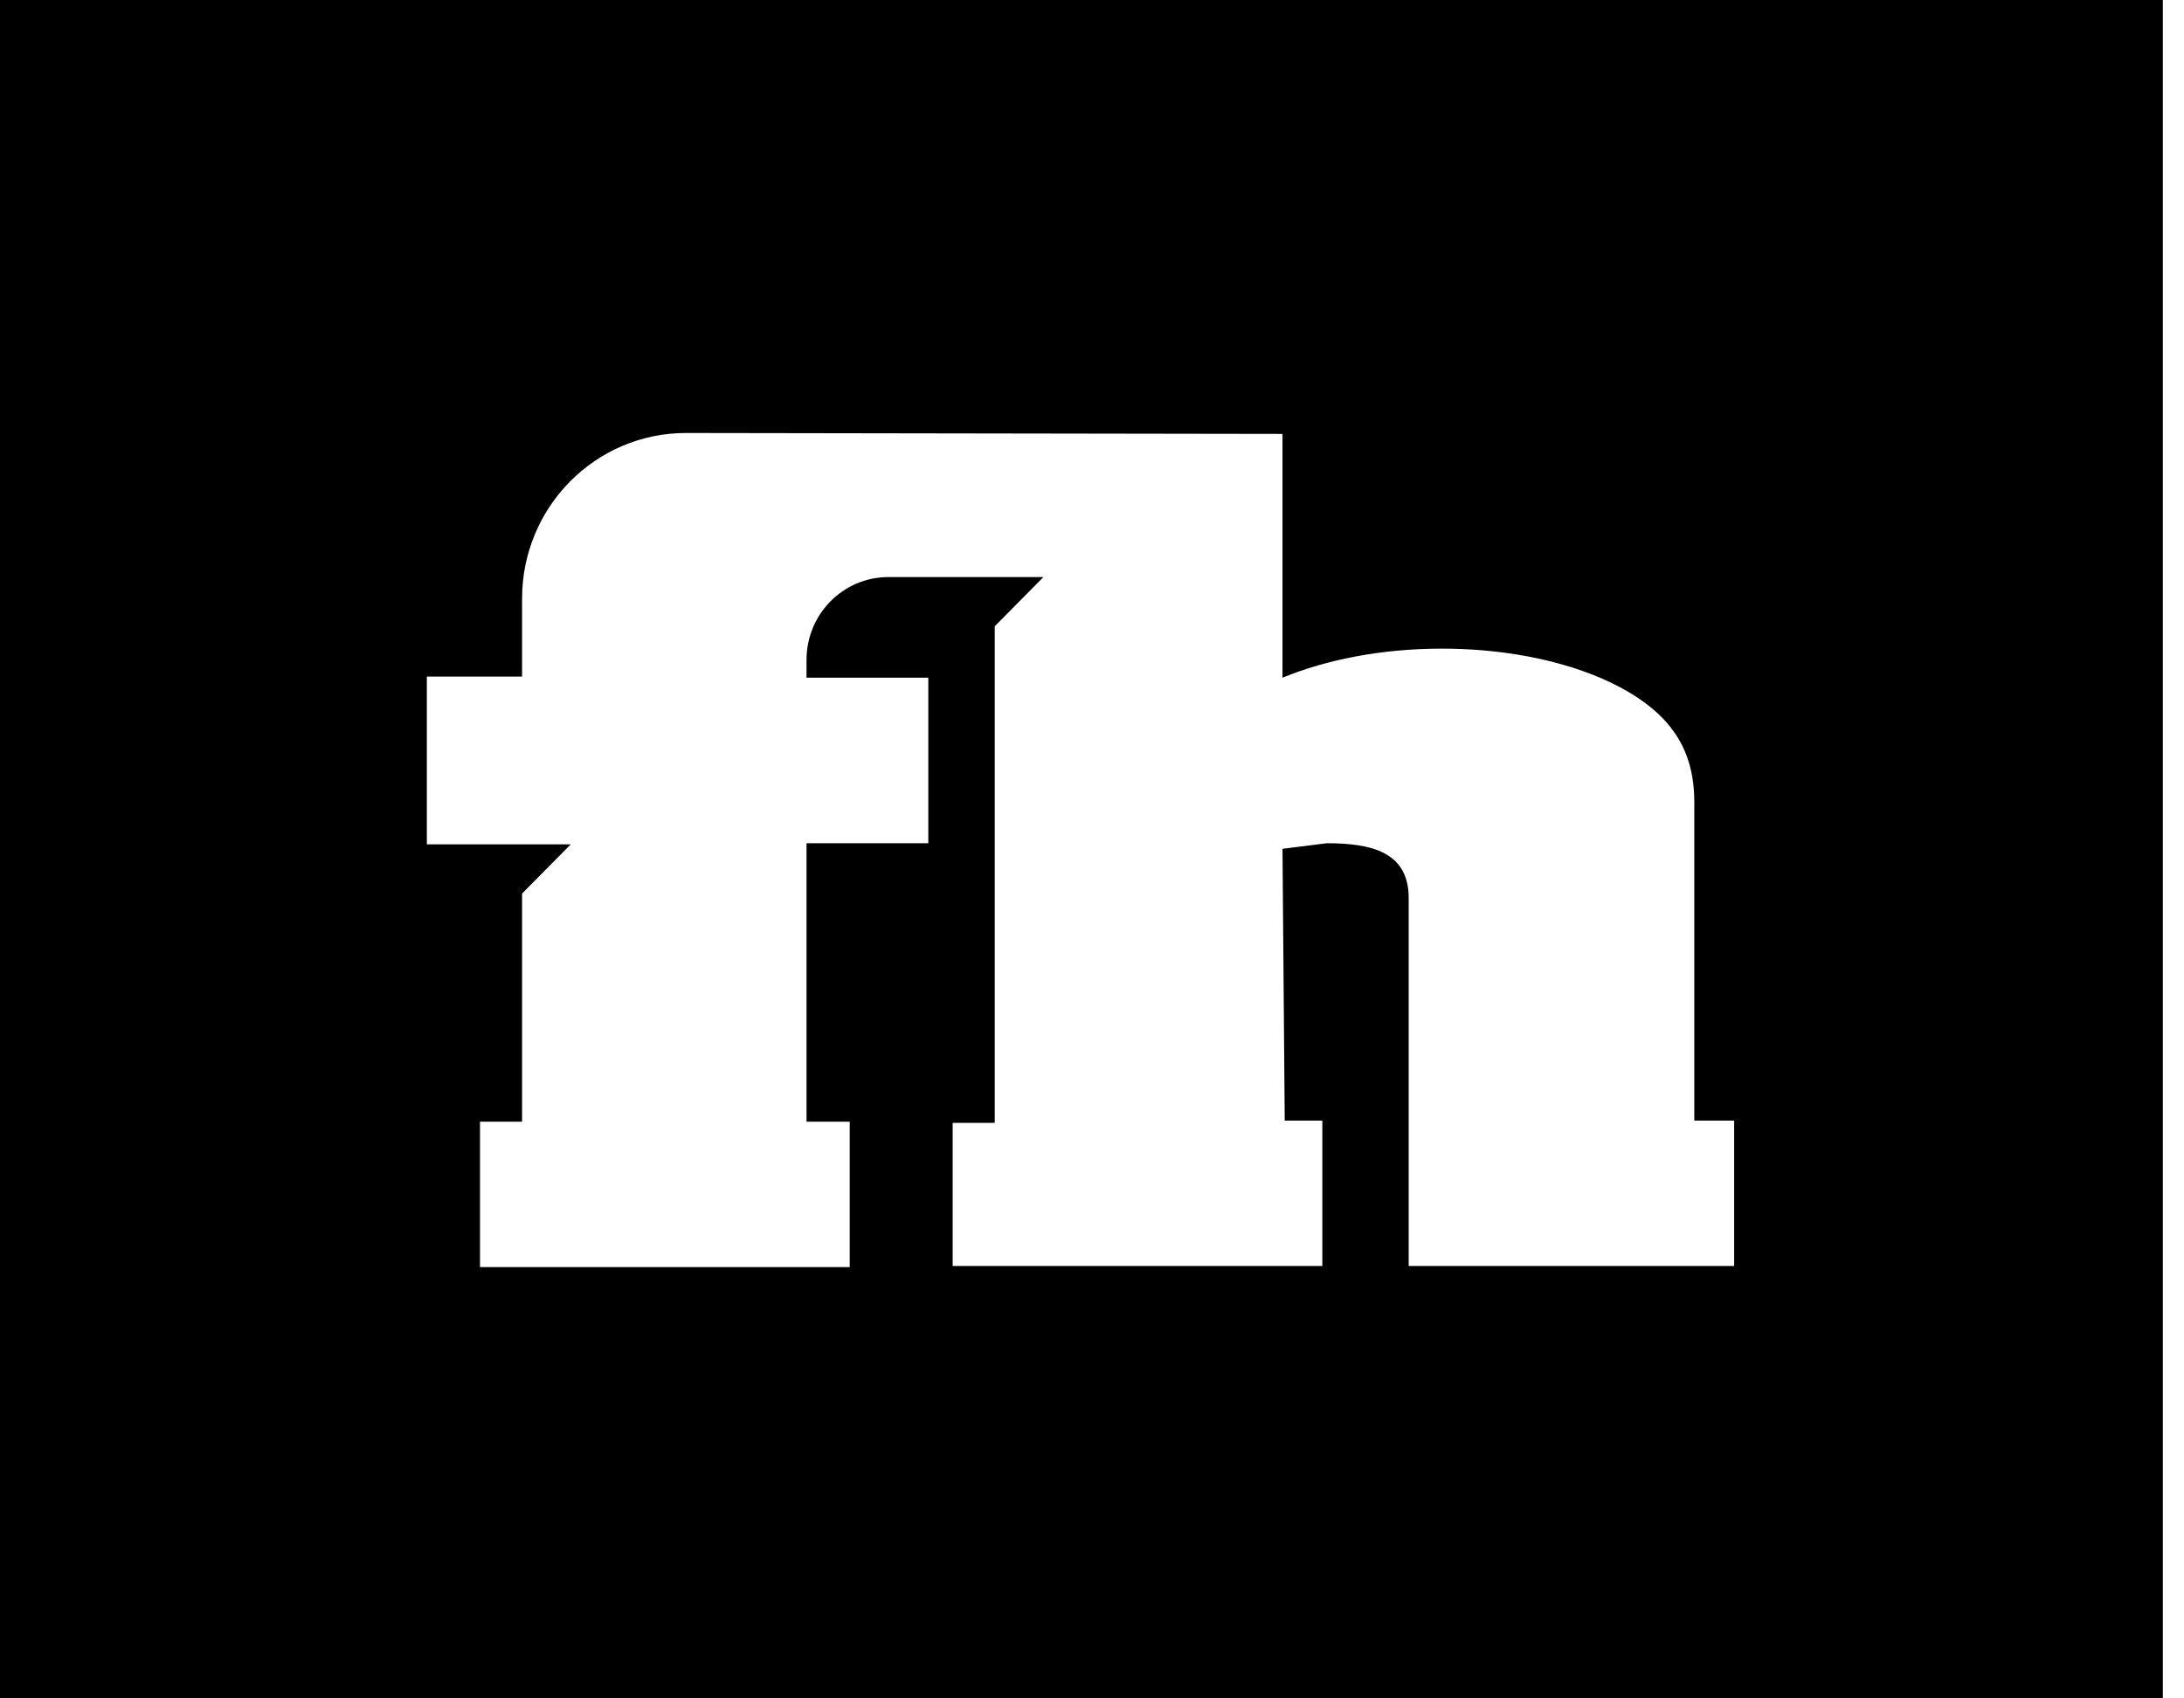 <?xml version="1.0" encoding="UTF-8"?>
<svg width="45px" height="35px" viewBox="0 0 45 35" version="1.1" xmlns="http://www.w3.org/2000/svg" xmlns:xlink="http://www.w3.org/1999/xlink">
    <!-- Generator: Sketch 48.2 (47327) - http://www.bohemiancoding.com/sketch -->
    <title>Combined Shape</title>
    <desc>Created with Sketch.</desc>
    <defs></defs>
    <g id="footer" stroke="none" stroke-width="1" fill="none" fill-rule="evenodd" transform="translate(-165, -80)">
        <g fill="#000" id="Group-5">
            <g transform="translate(165, 80)">
                <path d="M0,35 L0,0 L44.564,0 L44.564,35 L0,35 Z M35.731,26.089 L35.731,23.093 L34.91,23.093 L34.91,16.524 C34.91,15.923 34.755,15.446 34.485,15.074 C33.791,14.079 31.915,13.367 29.71,13.367 C28.47,13.367 27.334,13.592 26.425,13.966 L26.425,8.942 L14.137,8.923 C12.271,8.921 10.757,10.449 10.757,12.335 L10.757,13.943 L8.795,13.943 L8.795,17.4 L10.757,17.4 L11.76,17.4 L10.757,18.414 L10.757,23.116 L9.89,23.116 L9.89,26.112 L17.508,26.112 L17.508,23.116 L16.618,23.116 L16.618,17.377 L19.127,17.377 L19.127,13.966 L16.618,13.966 L16.618,13.597 C16.618,12.655 17.374,11.892 18.306,11.892 L20.496,11.892 L21.499,11.892 L20.496,12.906 L20.496,23.139 L19.629,23.139 L19.629,26.089 L27.246,26.089 L27.246,23.093 L26.471,23.093 L26.425,17.492 L27.338,17.377 C28.27,17.377 29.025,17.564 29.025,18.506 L29.025,26.089 L35.731,26.089 Z" id="Combined-Shape"></path>
            </g>
        </g>
    </g>
</svg>
